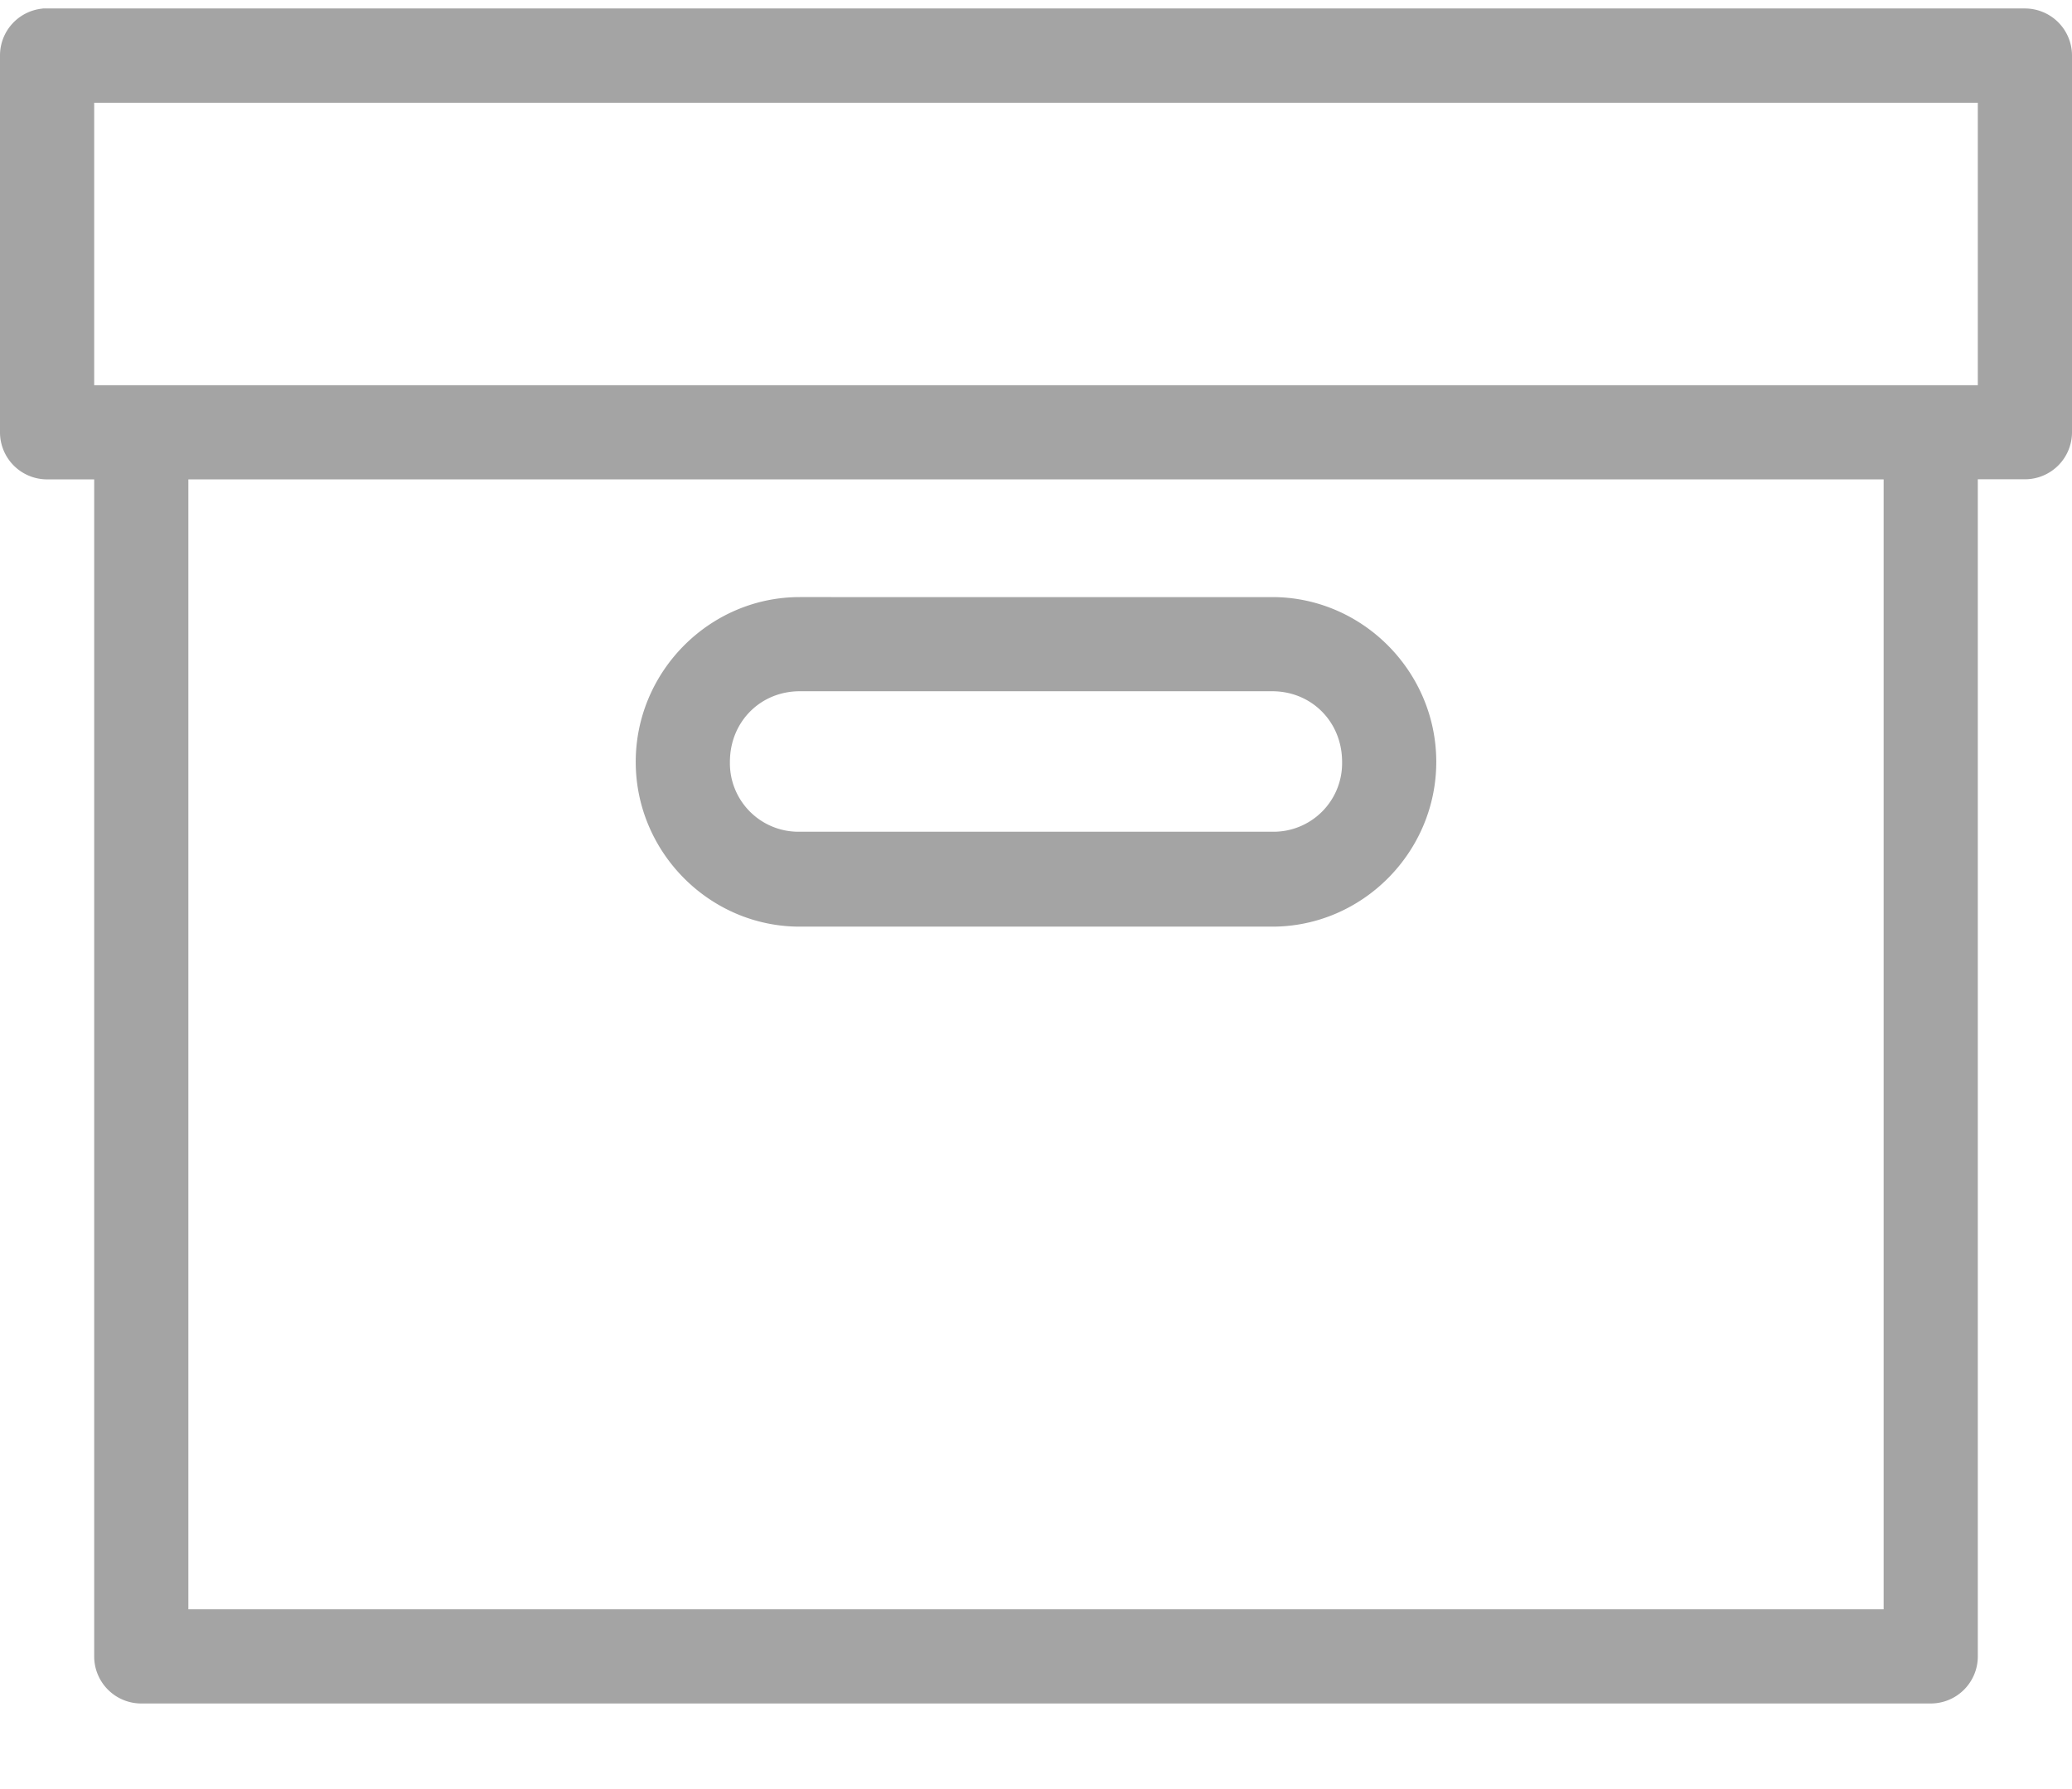<svg xmlns="http://www.w3.org/2000/svg" width="22" height="19" viewBox="0 0 22 19">
    <path fill="#A4A4A4" fill-rule="nonzero" d="M.453.091a.5.5 0 0 0-.453.5v4a.5.5 0 0 0 .5.5H1v12.5a.5.5 0 0 0 .5.5h19a.5.5 0 0 0 .5-.5V5.09h.5a.5.5 0 0 0 .5-.5v-4a.5.5 0 0 0-.5-.5H.5a.5.5 0 0 0-.047 0zm.547 1h20v3H1v-3zm1 4h18v12H2v-12zm6.492 1.25c-.958 0-1.742.791-1.742 1.75s.784 1.75 1.742 1.75h5.016c.958 0 1.742-.791 1.742-1.75s-.784-1.75-1.742-1.75H8.492zm0 1h5.016c.417 0 .742.324.742.75a.728.728 0 0 1-.742.742H8.492a.728.728 0 0 1-.742-.742c0-.426.325-.75.742-.75z"/>
</svg>
